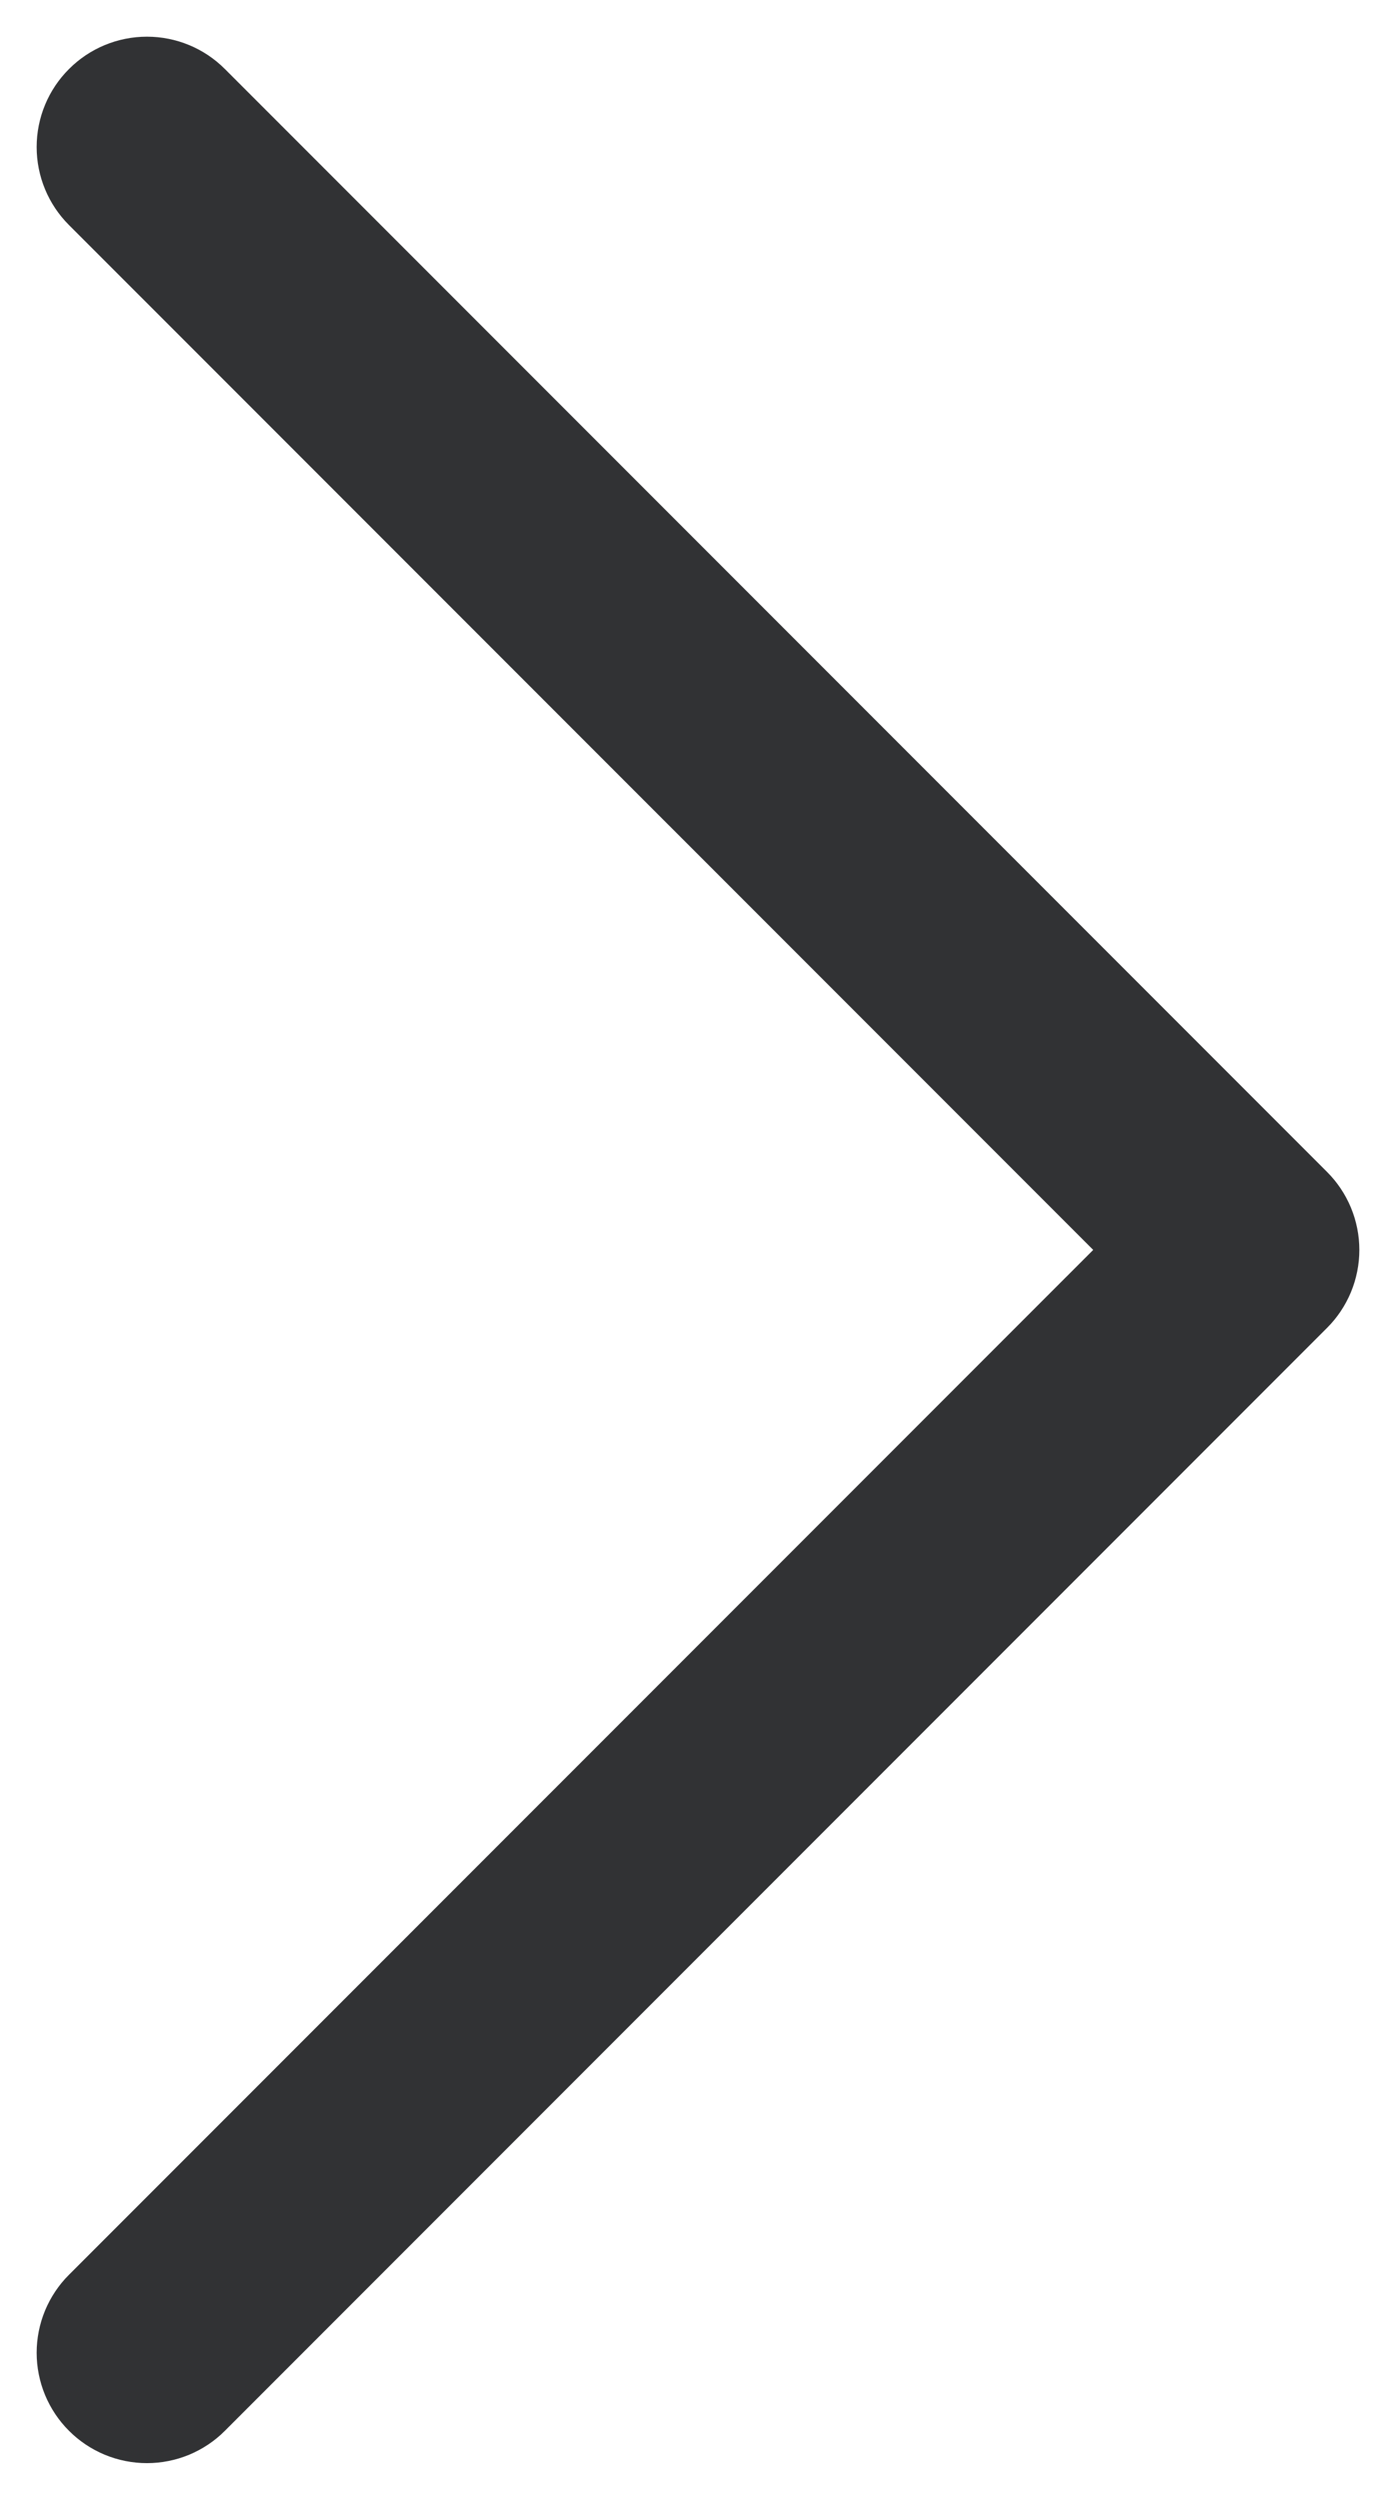 <svg width="19" height="34" viewBox="0 0 19 34" fill="none" xmlns="http://www.w3.org/2000/svg">
<path d="M18.061 18.061L3.061 33.061C2.922 33.201 2.756 33.311 2.574 33.387C2.392 33.462 2.197 33.501 2 33.501C1.803 33.501 1.608 33.462 1.426 33.387C1.244 33.311 1.078 33.201 0.939 33.061C0.799 32.922 0.689 32.756 0.613 32.574C0.538 32.392 0.499 32.197 0.499 32C0.499 31.803 0.538 31.608 0.613 31.426C0.689 31.244 0.799 31.078 0.939 30.939L14.879 17L0.939 3.061C0.657 2.78 0.499 2.398 0.499 2C0.499 1.602 0.657 1.22 0.939 0.939C1.22 0.657 1.602 0.499 2 0.499C2.398 0.499 2.78 0.657 3.061 0.939L18.061 15.939C18.201 16.078 18.311 16.244 18.387 16.426C18.462 16.608 18.501 16.803 18.501 17C18.501 17.197 18.462 17.392 18.387 17.574C18.311 17.756 18.201 17.922 18.061 18.061Z" fill="#313234"/>
</svg>
